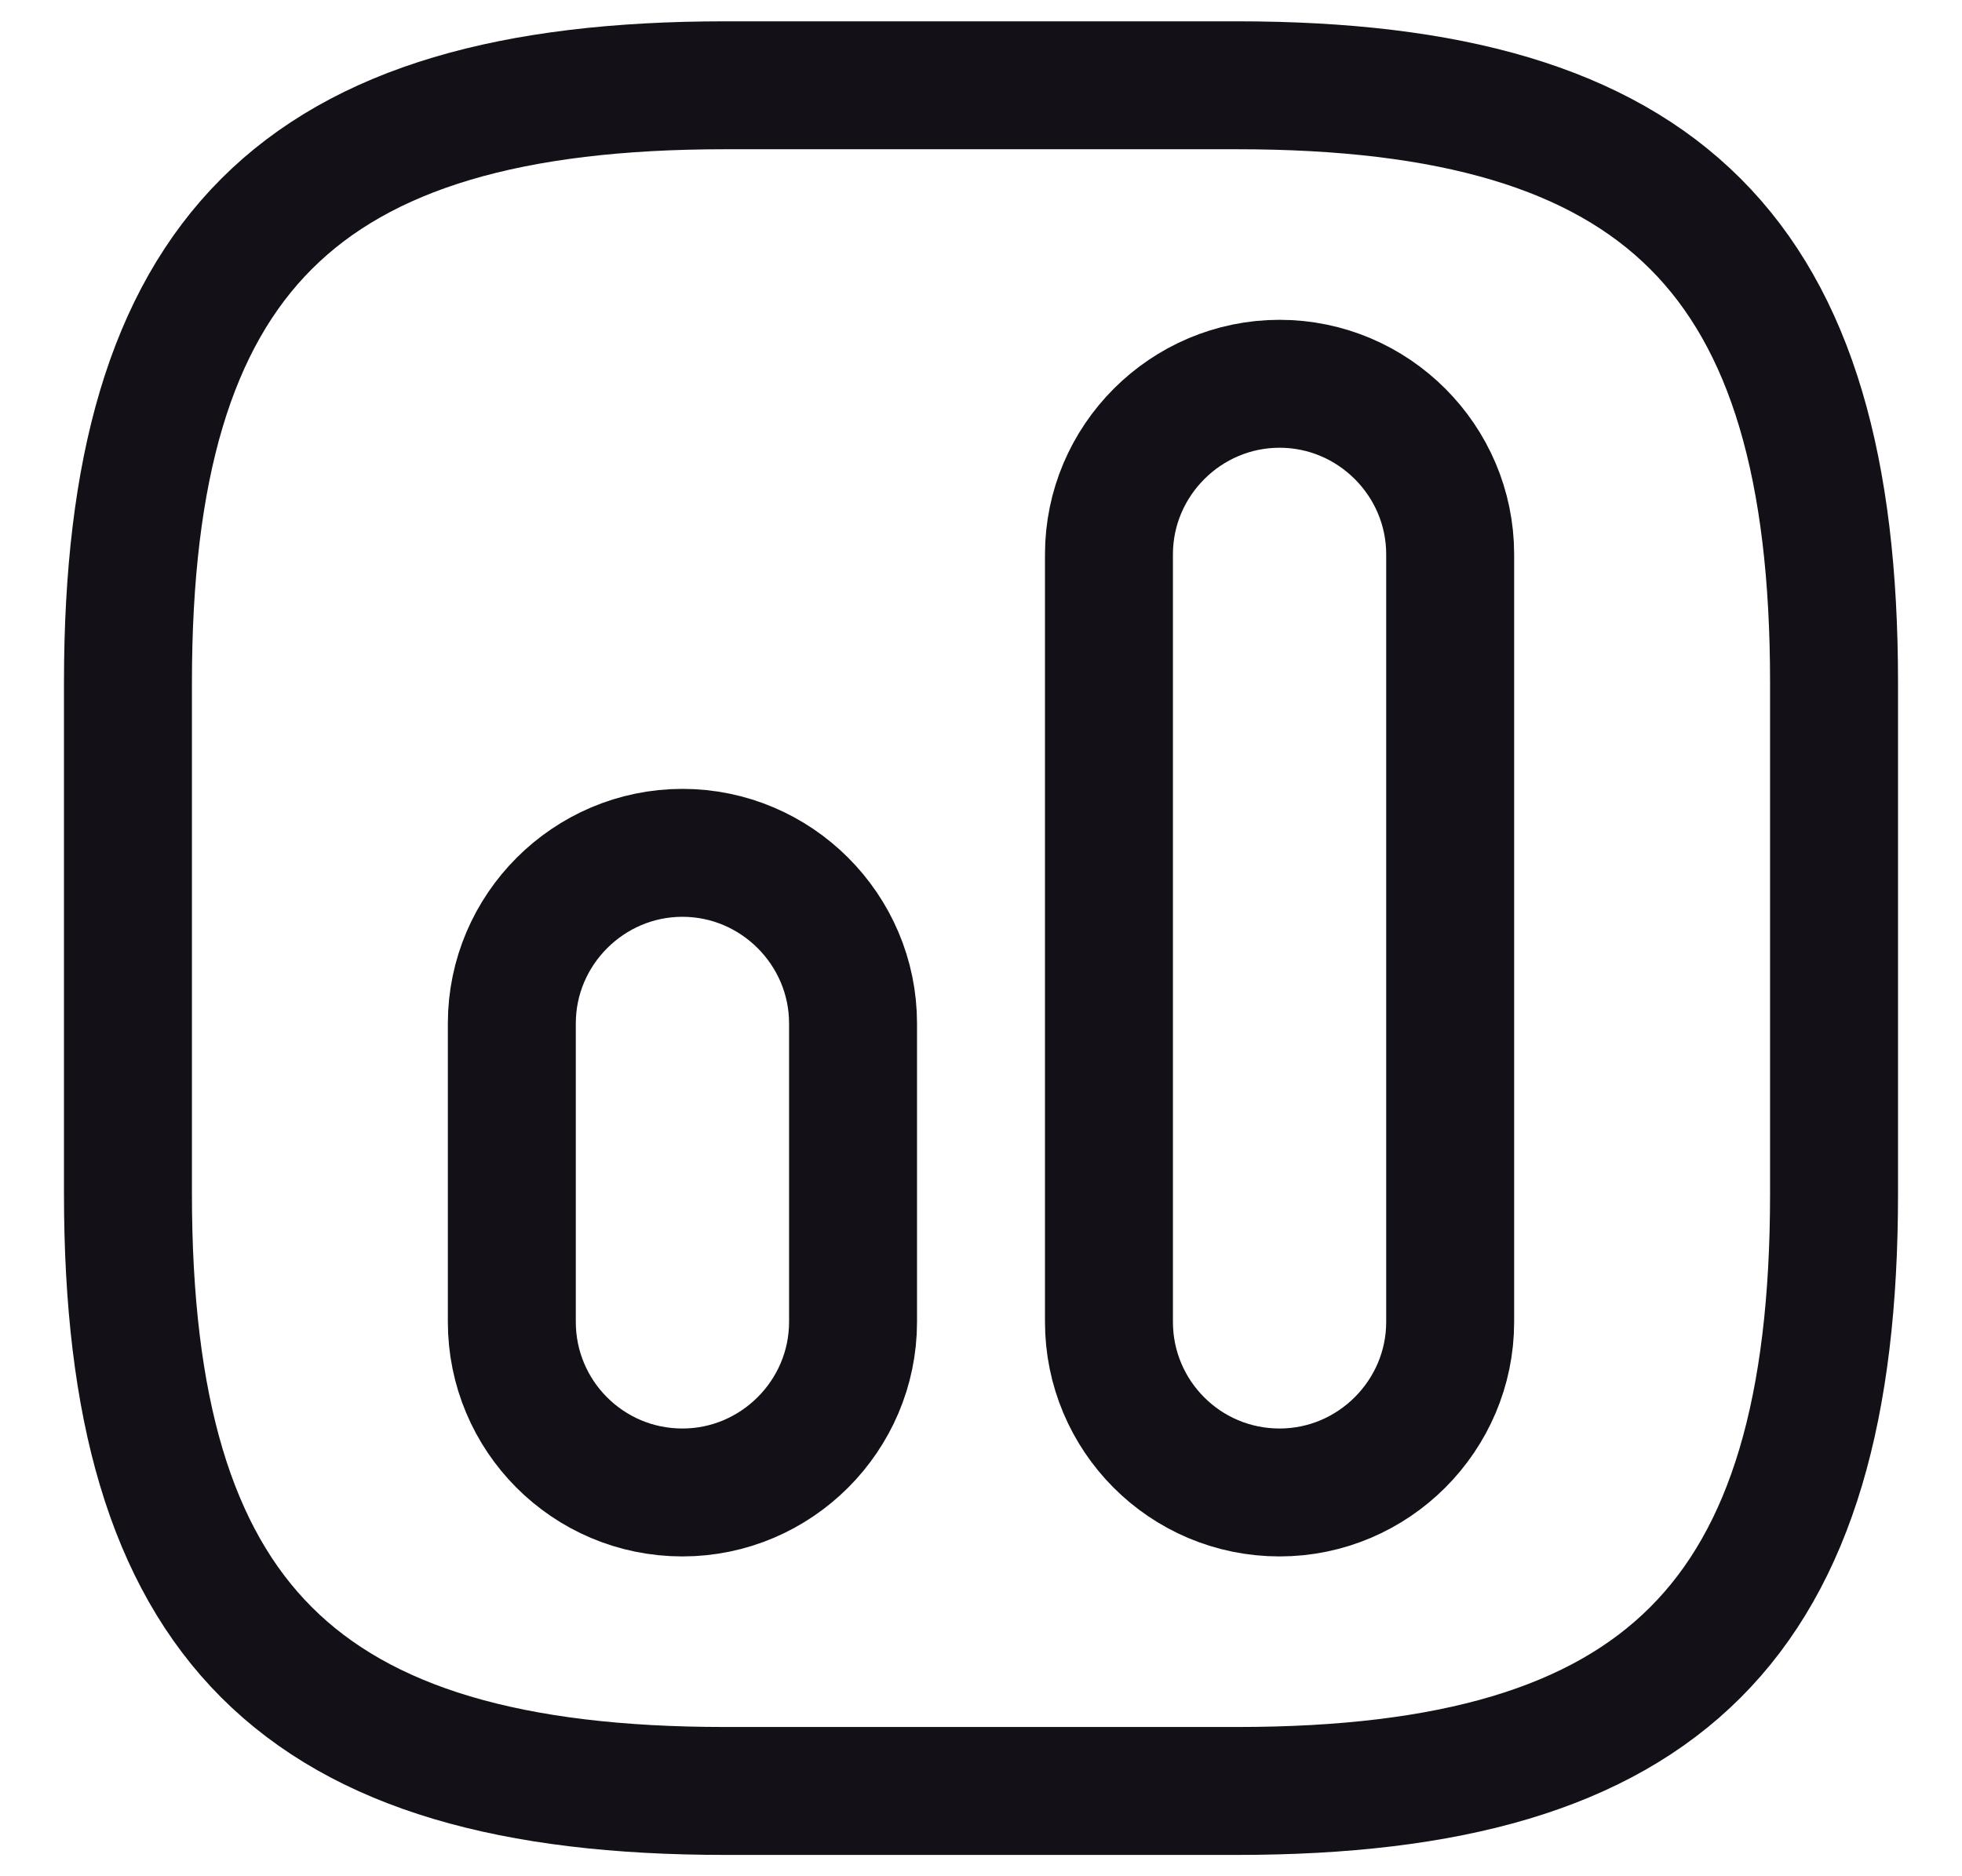 <svg width="23" height="22" viewBox="0 0 23 22" fill="none" xmlns="http://www.w3.org/2000/svg">
<path d="M8.5 21H14.5C19.5 21 21.5 19 21.5 14V8C21.5 3 19.5 1 14.5 1H8.5C3.5 1 1.5 3 1.5 8V14C1.5 19 3.5 21 8.5 21Z" stroke="#131117" stroke-width="1.5" stroke-linecap="round" stroke-linejoin="round"/>
<path d="M15 17.5C16.1 17.5 17 16.6 17 15.5V6.5C17 5.4 16.1 4.5 15 4.5C13.9 4.5 13 5.4 13 6.5V15.5C13 16.6 13.89 17.5 15 17.5Z" stroke="#131117" stroke-width="1.5" stroke-linecap="round" stroke-linejoin="round"/>
<path d="M8 17.5C9.1 17.5 10 16.6 10 15.5V12C10 10.9 9.1 10 8 10C6.9 10 6 10.9 6 12V15.5C6 16.6 6.89 17.5 8 17.5Z" stroke="#131117" stroke-width="1.5" stroke-linecap="round" stroke-linejoin="round"/>
</svg>
